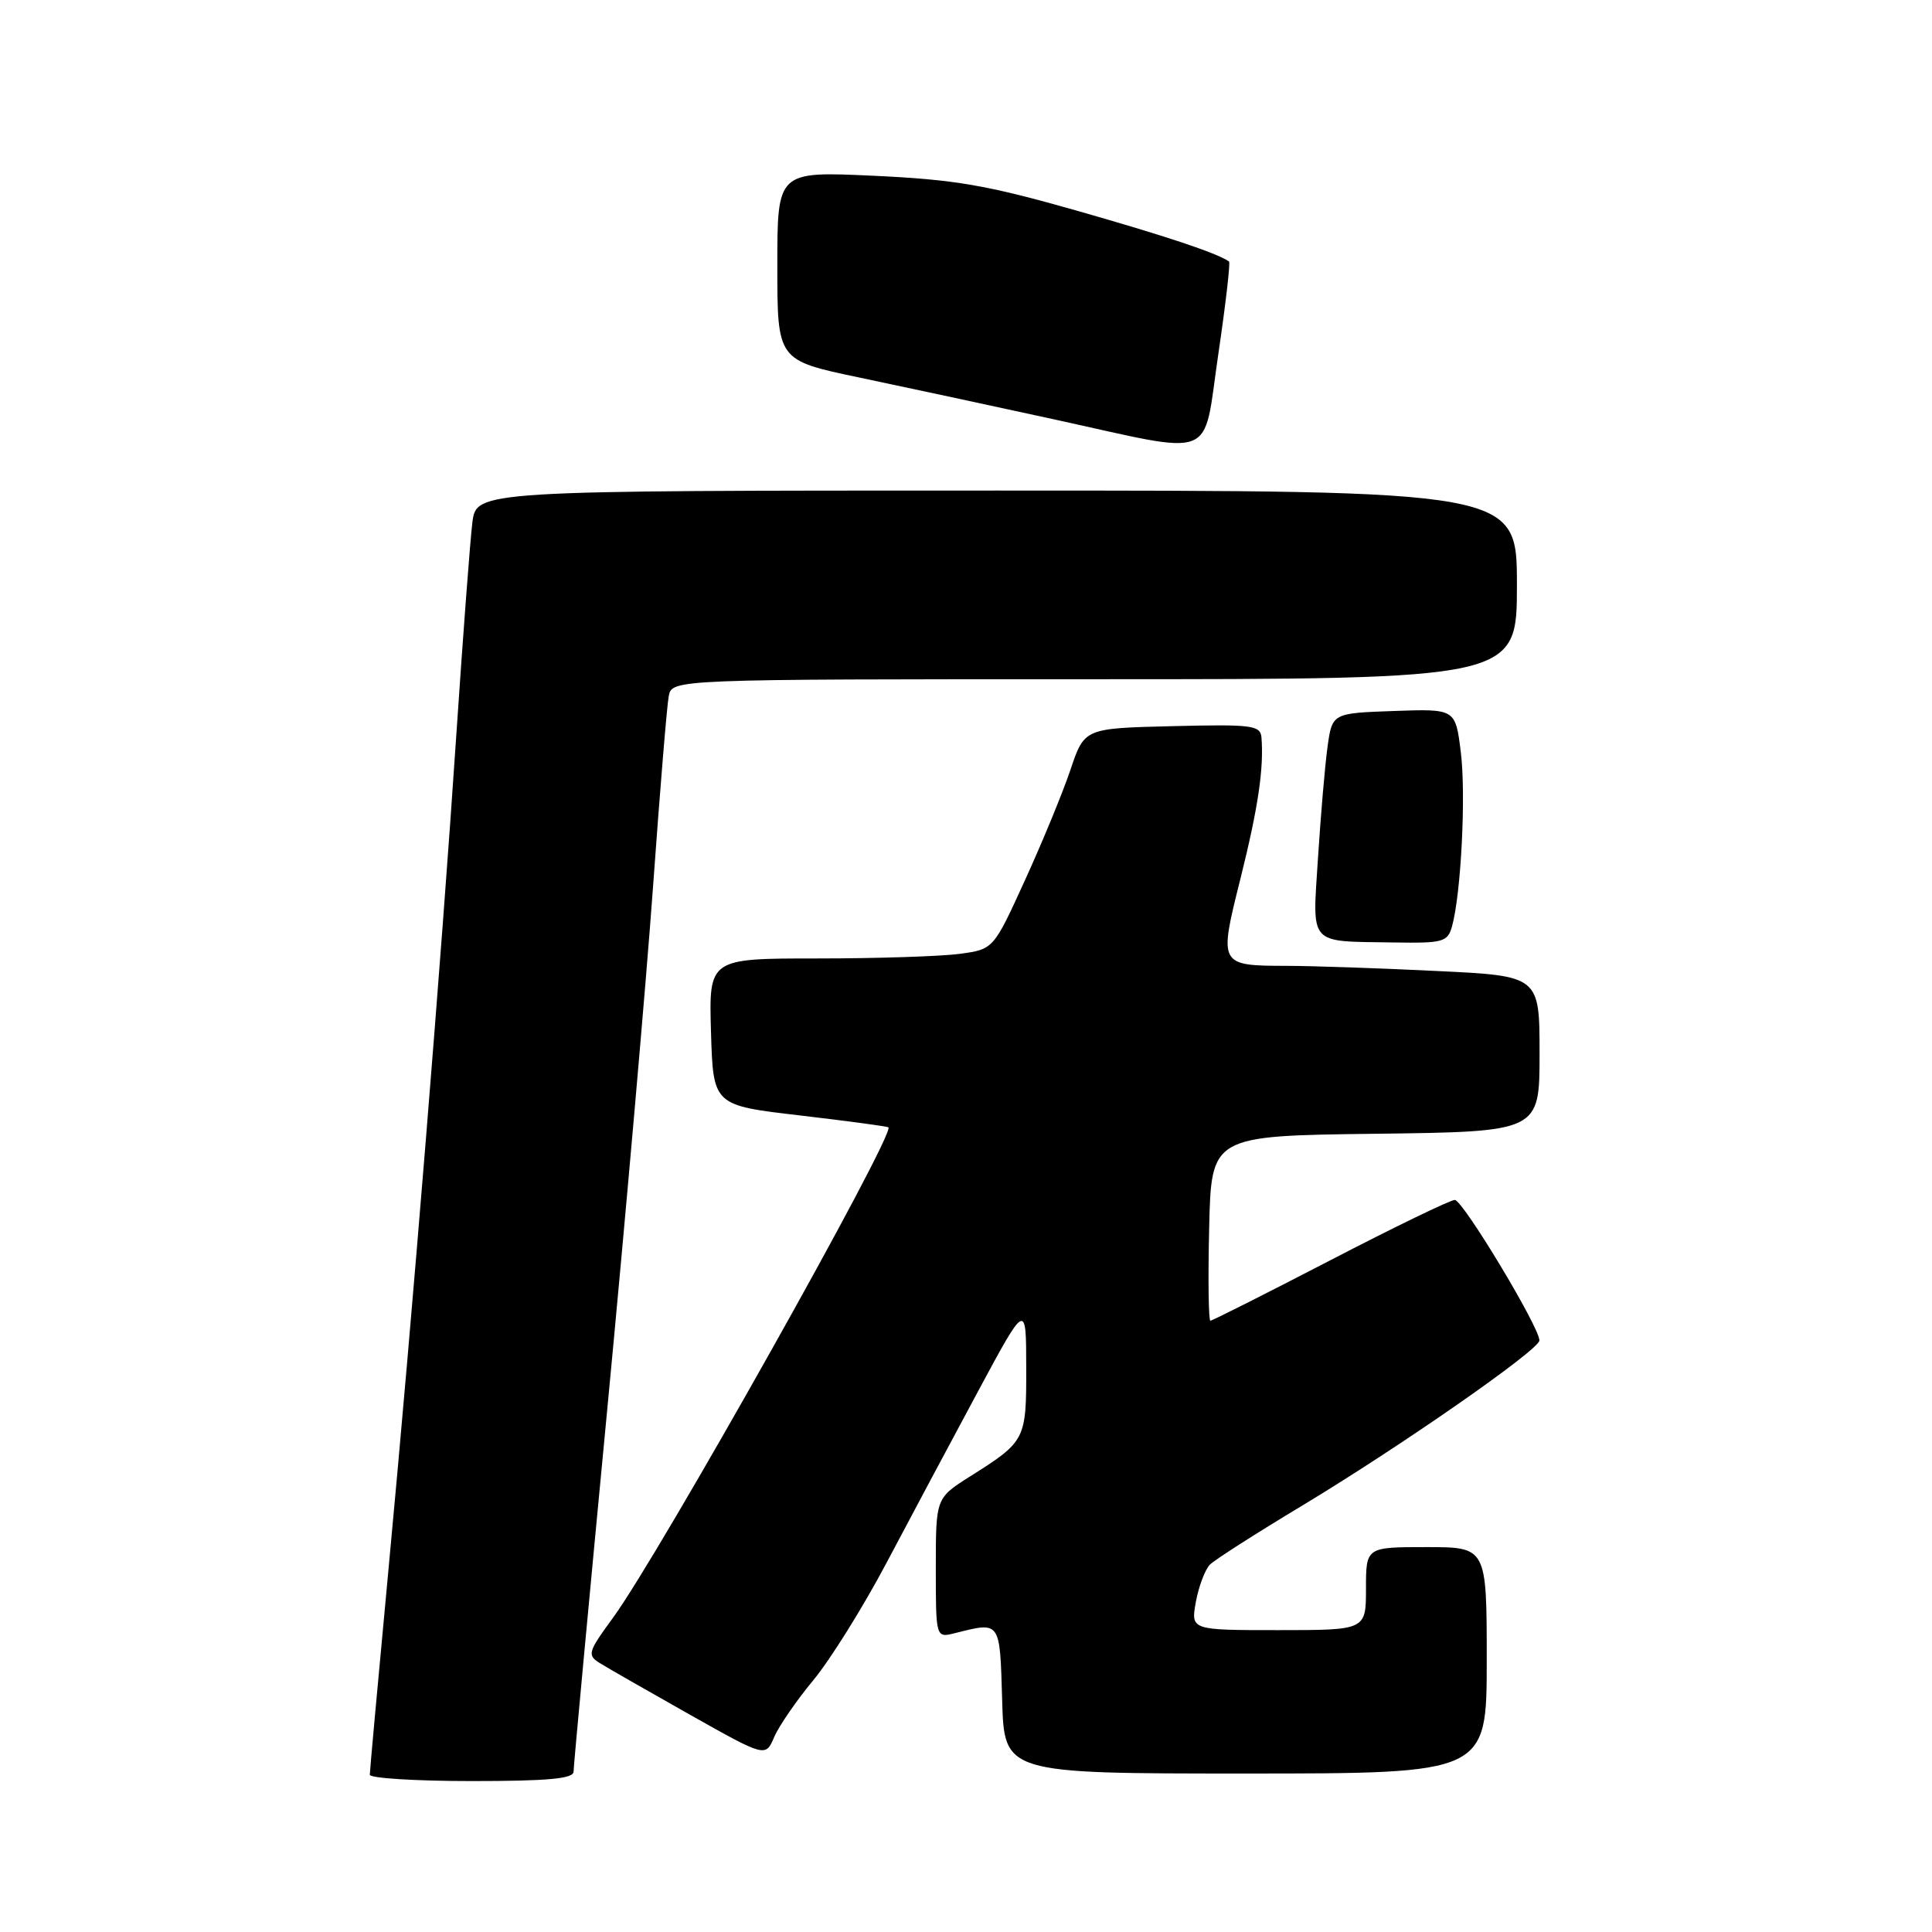 <?xml version="1.0" encoding="UTF-8" standalone="no"?>
<!DOCTYPE svg PUBLIC "-//W3C//DTD SVG 1.1//EN" "http://www.w3.org/Graphics/SVG/1.1/DTD/svg11.dtd" >
<svg xmlns="http://www.w3.org/2000/svg" xmlns:xlink="http://www.w3.org/1999/xlink" version="1.1" viewBox="0 0 256 256">
 <g >
 <path fill="currentColor"
d=" M 76.00 234.75 C 76.00 234.06 78.00 212.57 80.44 187.00 C 82.88 161.43 85.62 130.15 86.53 117.50 C 87.44 104.85 88.37 93.49 88.61 92.25 C 89.04 90.00 89.04 90.00 145.02 90.00 C 201.00 90.00 201.00 90.00 201.00 77.50 C 201.00 65.00 201.00 65.00 132.06 65.00 C 63.12 65.00 63.12 65.00 62.59 69.25 C 62.30 71.59 61.36 84.07 60.49 97.00 C 58.50 126.86 54.67 173.97 51.48 207.91 C 50.12 222.43 49.00 234.69 49.00 235.16 C 49.00 235.62 55.08 236.00 62.50 236.00 C 72.63 236.00 76.00 235.69 76.00 234.75 Z  M 197.00 220.00 C 197.00 205.00 197.00 205.00 189.00 205.00 C 181.00 205.00 181.00 205.00 181.00 210.50 C 181.00 216.00 181.00 216.00 169.39 216.00 C 157.78 216.00 157.78 216.00 158.46 212.25 C 158.84 210.19 159.68 207.97 160.32 207.32 C 160.97 206.67 166.45 203.17 172.50 199.53 C 185.54 191.68 203.95 178.87 203.98 177.62 C 204.02 175.91 193.83 159.00 192.77 159.00 C 192.17 159.00 184.74 162.60 176.26 167.00 C 167.77 171.40 160.63 175.00 160.38 175.00 C 160.14 175.00 160.06 169.49 160.22 162.75 C 160.50 150.50 160.50 150.50 182.25 150.23 C 204.00 149.96 204.00 149.96 204.00 139.64 C 204.00 129.31 204.00 129.31 190.34 128.66 C 182.83 128.29 173.94 127.99 170.59 127.98 C 161.48 127.96 161.48 127.95 164.37 116.41 C 166.70 107.07 167.48 101.84 167.15 97.72 C 167.01 96.10 165.92 95.96 155.34 96.22 C 143.69 96.50 143.69 96.50 141.84 102.00 C 140.82 105.03 138.11 111.61 135.81 116.64 C 131.64 125.78 131.64 125.78 127.18 126.39 C 124.73 126.72 116.24 127.00 108.32 127.00 C 93.93 127.00 93.93 127.00 94.21 136.73 C 94.50 146.46 94.50 146.46 105.99 147.80 C 112.30 148.54 117.58 149.25 117.72 149.38 C 118.63 150.30 87.36 205.98 81.22 214.37 C 77.90 218.90 77.78 219.31 79.48 220.37 C 80.47 220.99 85.82 224.05 91.37 227.18 C 101.44 232.85 101.44 232.85 102.58 230.18 C 103.21 228.70 105.55 225.31 107.78 222.62 C 110.00 219.94 114.36 212.96 117.45 207.12 C 120.54 201.28 125.97 191.10 129.52 184.50 C 135.97 172.50 135.97 172.50 135.98 181.18 C 136.00 190.80 135.91 190.98 128.56 195.62 C 124.00 198.50 124.00 198.50 124.00 207.77 C 124.00 217.04 124.00 217.04 126.53 216.40 C 132.61 214.88 132.48 214.69 132.79 225.25 C 133.07 235.00 133.07 235.00 165.04 235.00 C 197.00 235.00 197.00 235.00 197.00 220.00 Z  M 192.40 122.75 C 193.60 118.43 194.27 105.28 193.56 99.62 C 192.85 93.92 192.85 93.92 184.68 94.21 C 176.52 94.50 176.52 94.50 175.90 99.00 C 175.56 101.47 175.00 108.08 174.64 113.68 C 173.90 125.43 173.24 124.70 184.63 124.88 C 191.23 124.99 191.81 124.83 192.40 122.75 Z  M 161.43 46.94 C 162.41 40.30 163.05 34.77 162.85 34.64 C 161.11 33.48 154.48 31.28 142.60 27.89 C 130.71 24.51 126.50 23.79 115.75 23.29 C 103.00 22.70 103.00 22.70 103.00 35.22 C 103.00 47.74 103.00 47.74 113.75 50.00 C 119.66 51.24 131.25 53.73 139.50 55.53 C 161.58 60.35 159.32 61.24 161.43 46.94 Z "/>
</g>
</svg>